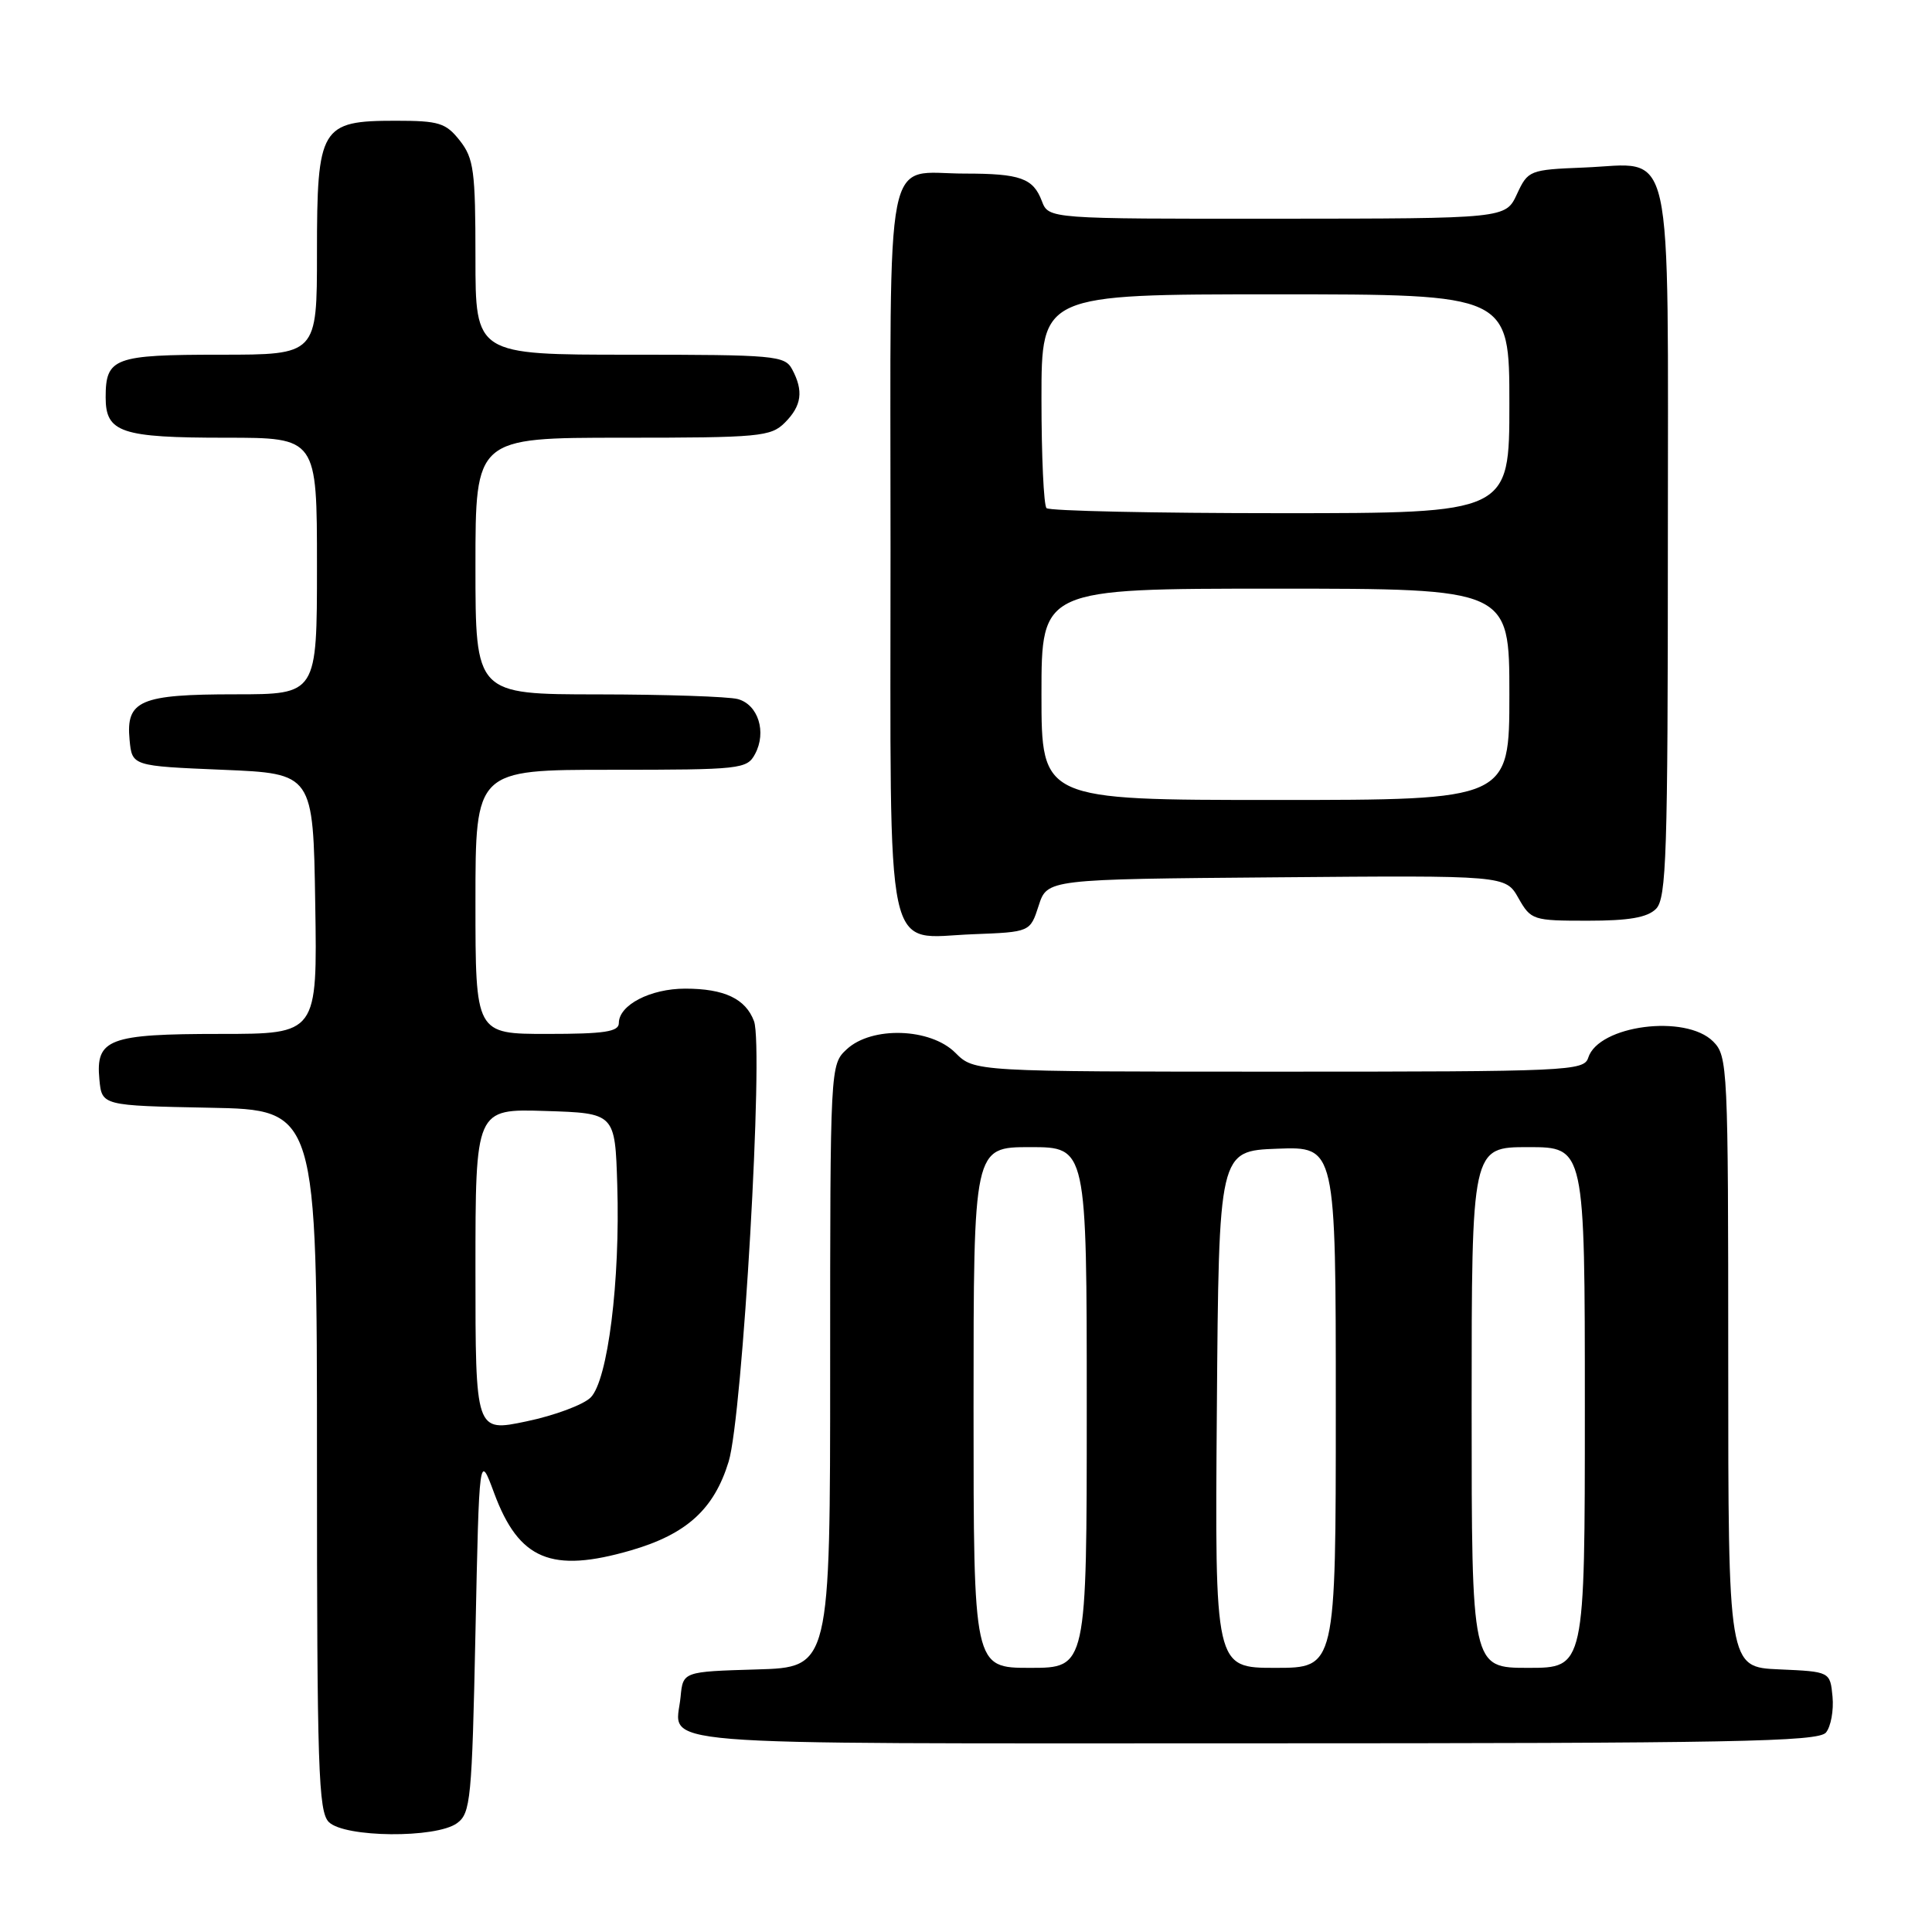<?xml version="1.0" encoding="UTF-8" standalone="no"?>
<!DOCTYPE svg PUBLIC "-//W3C//DTD SVG 1.1//EN" "http://www.w3.org/Graphics/SVG/1.1/DTD/svg11.dtd" >
<svg xmlns="http://www.w3.org/2000/svg" xmlns:xlink="http://www.w3.org/1999/xlink" version="1.1" viewBox="0 0 256 256">
 <g >
 <path fill="currentColor"
d=" M 60.56 241.58 C 62.36 240.27 62.54 238.45 63.00 216.33 C 63.50 192.50 63.50 192.50 65.48 197.85 C 68.76 206.69 73.06 208.49 83.61 205.43 C 90.99 203.28 94.62 199.98 96.55 193.67 C 98.40 187.62 101.21 138.80 99.91 135.31 C 98.80 132.34 95.97 131.00 90.79 131.00 C 86.18 131.00 82.00 133.17 82.00 135.56 C 82.00 136.71 80.11 137.00 72.50 137.00 C 63.00 137.00 63.00 137.00 63.00 119.50 C 63.00 102.00 63.00 102.00 80.96 102.00 C 98.17 102.00 98.98 101.91 100.05 99.91 C 101.61 97.00 100.46 93.36 97.76 92.63 C 96.52 92.30 88.19 92.02 79.25 92.01 C 63.00 92.00 63.00 92.00 63.00 75.00 C 63.00 58.00 63.00 58.00 82.50 58.00 C 100.67 58.00 102.14 57.86 104.00 56.00 C 106.23 53.77 106.50 51.80 104.96 48.93 C 103.99 47.12 102.67 47.00 83.46 47.00 C 63.00 47.00 63.00 47.00 63.00 34.13 C 63.00 22.63 62.78 20.99 60.93 18.63 C 59.07 16.28 58.18 16.00 52.43 16.00 C 42.48 16.00 42.00 16.81 42.00 33.50 C 42.00 47.00 42.00 47.00 29.20 47.00 C 15.10 47.00 14.00 47.41 14.00 52.66 C 14.00 57.32 16.04 58.00 29.93 58.00 C 42.00 58.00 42.00 58.00 42.00 75.00 C 42.00 92.00 42.00 92.00 31.19 92.00 C 18.55 92.00 16.67 92.81 17.17 98.04 C 17.50 101.50 17.50 101.50 29.50 102.00 C 41.50 102.50 41.50 102.50 41.77 119.75 C 42.05 137.00 42.05 137.00 29.21 137.00 C 14.40 137.00 12.66 137.66 13.17 143.04 C 13.50 146.50 13.50 146.50 27.75 146.78 C 42.00 147.05 42.00 147.05 42.00 193.46 C 42.00 234.31 42.19 240.05 43.57 241.43 C 45.65 243.50 57.78 243.61 60.56 241.58 Z  M 241.95 229.57 C 242.60 228.78 242.99 226.64 242.82 224.82 C 242.50 221.50 242.50 221.50 235.75 221.20 C 229.00 220.91 229.00 220.91 229.00 180.45 C 229.00 141.33 228.93 139.93 227.00 138.00 C 223.35 134.35 211.82 135.85 210.45 140.15 C 209.89 141.91 207.88 142.00 169.48 142.00 C 129.09 142.00 129.09 142.00 126.59 139.50 C 123.29 136.20 115.51 135.95 112.19 139.04 C 110.01 141.07 110.00 141.22 110.00 181.00 C 110.00 220.93 110.00 220.93 100.25 221.21 C 90.50 221.50 90.50 221.50 90.18 224.85 C 89.54 231.48 83.61 231.00 165.85 231.00 C 229.70 231.00 240.93 230.79 241.95 229.57 Z  M 137.63 120.00 C 138.76 116.50 138.76 116.50 169.13 116.25 C 199.50 115.99 199.50 115.99 201.20 119.00 C 202.86 121.92 203.12 122.00 210.38 122.00 C 215.84 122.00 218.28 121.58 219.43 120.43 C 220.81 119.04 221.00 113.27 221.00 72.08 C 221.00 17.35 221.97 21.72 209.87 22.20 C 202.65 22.49 202.47 22.57 201.00 25.73 C 199.50 28.96 199.50 28.96 169.23 28.98 C 138.95 29.00 138.95 29.00 138.05 26.64 C 136.90 23.61 135.20 23.00 127.85 23.00 C 117.04 23.00 118.00 18.16 118.00 72.71 C 118.00 128.61 117.06 124.24 128.94 123.79 C 136.50 123.50 136.50 123.50 137.63 120.00 Z  M 63.00 168.34 C 63.00 146.92 63.00 146.92 72.25 147.21 C 81.50 147.50 81.50 147.50 81.79 157.00 C 82.19 169.75 80.54 182.91 78.26 185.18 C 77.29 186.14 73.46 187.57 69.75 188.34 C 63.00 189.76 63.00 189.76 63.00 168.34 Z  M 129.00 186.50 C 129.00 152.00 129.00 152.00 136.50 152.00 C 144.00 152.00 144.00 152.00 144.00 186.50 C 144.00 221.00 144.00 221.00 136.50 221.00 C 129.00 221.00 129.00 221.00 129.00 186.50 Z  M 161.24 186.75 C 161.50 152.50 161.50 152.50 169.25 152.21 C 177.00 151.92 177.00 151.92 177.00 186.46 C 177.00 221.00 177.00 221.00 168.99 221.00 C 160.97 221.00 160.97 221.00 161.24 186.75 Z  M 195.00 186.50 C 195.00 152.00 195.00 152.00 202.50 152.00 C 210.00 152.00 210.00 152.00 210.00 186.50 C 210.00 221.00 210.00 221.00 202.50 221.00 C 195.00 221.00 195.00 221.00 195.00 186.50 Z  M 138.00 92.00 C 138.00 78.00 138.00 78.00 169.00 78.00 C 200.00 78.00 200.00 78.00 200.00 92.00 C 200.00 106.00 200.00 106.00 169.00 106.00 C 138.00 106.00 138.00 106.00 138.00 92.00 Z  M 138.67 67.33 C 138.30 66.97 138.00 60.44 138.00 52.83 C 138.00 39.00 138.00 39.00 169.00 39.00 C 200.00 39.00 200.00 39.00 200.00 53.50 C 200.00 68.00 200.00 68.00 169.67 68.00 C 152.98 68.00 139.03 67.70 138.67 67.33 Z "/>
</g>
</svg>